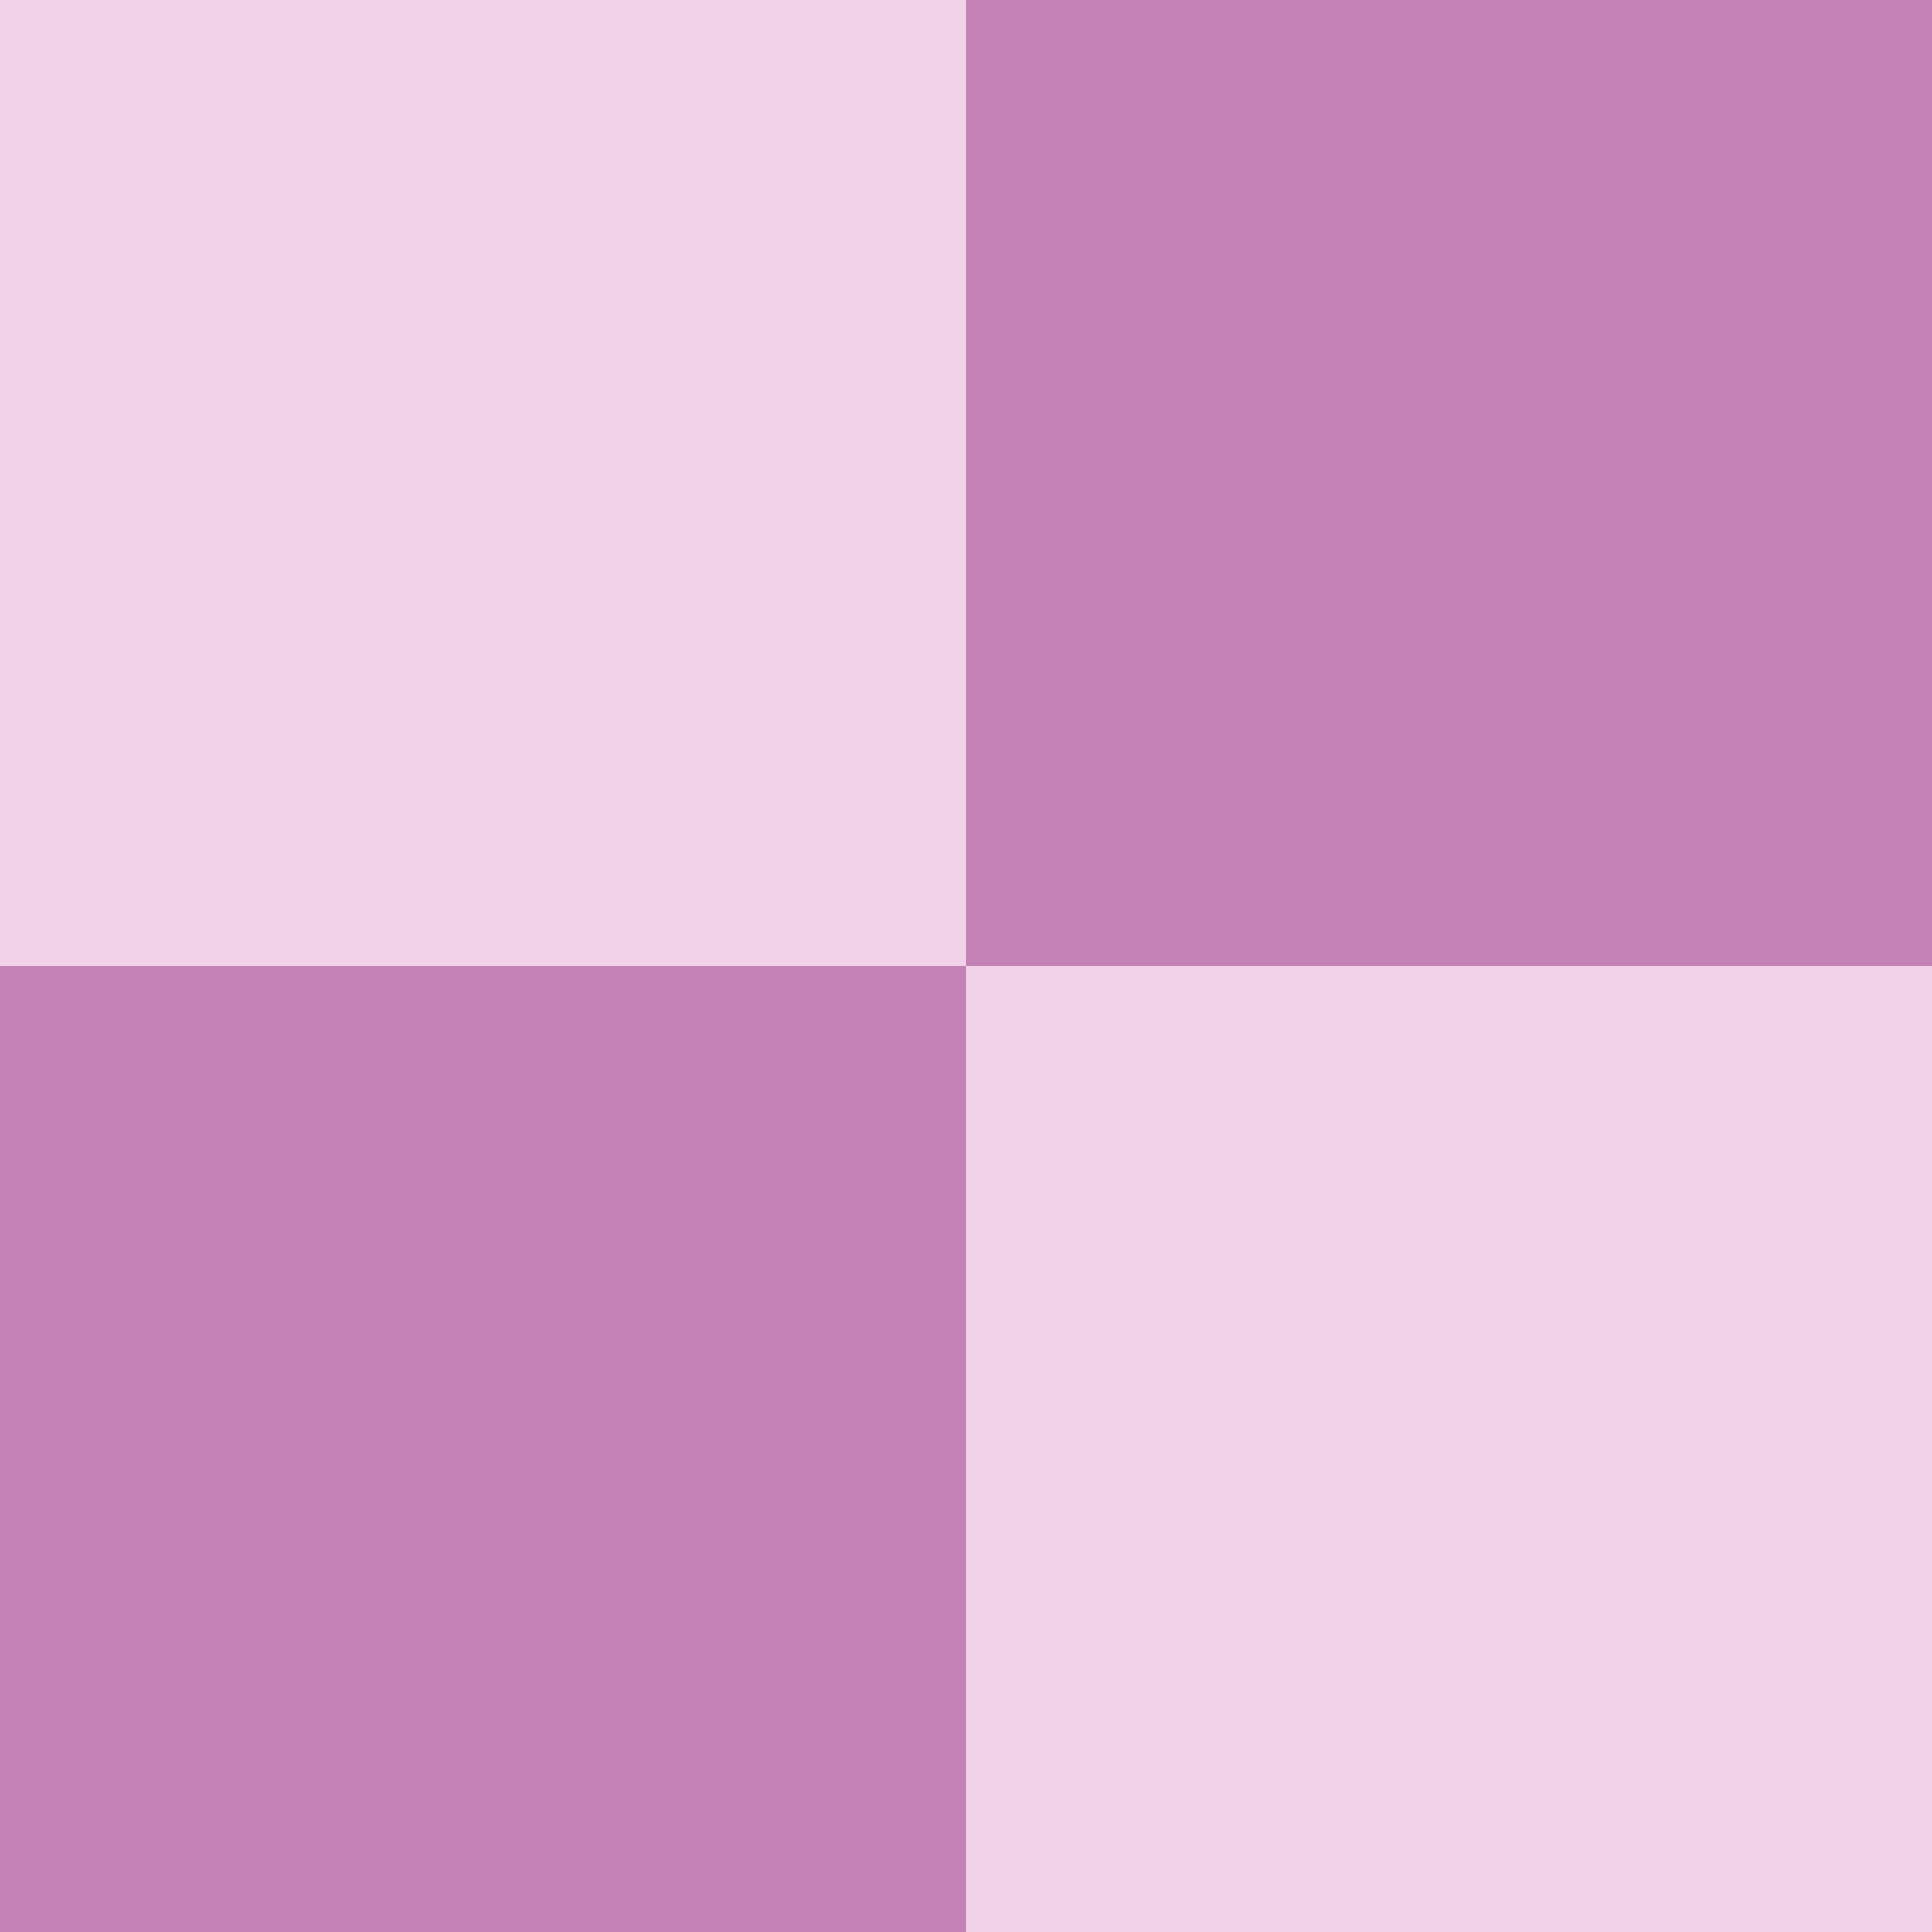 <svg viewBox="0 0 80 80" xmlns="http://www.w3.org/2000/svg" width="80" height="80">
  <!-- Background -->
  <rect width="80" height="80" fill="#000000"/>

  <!-- Light Squares -->
  <rect x="0" y="0" width="40" height="40" fill="#f2d2e9" />
  <rect x="40" y="40" width="40" height="40" fill="#f2d2e9" />

  <!-- Dark Squares -->
  <rect x="40" y="0" width="40" height="40" fill="#c381b5" />
  <rect x="0" y="40" width="40" height="40" fill="#c381b5" />
</svg>